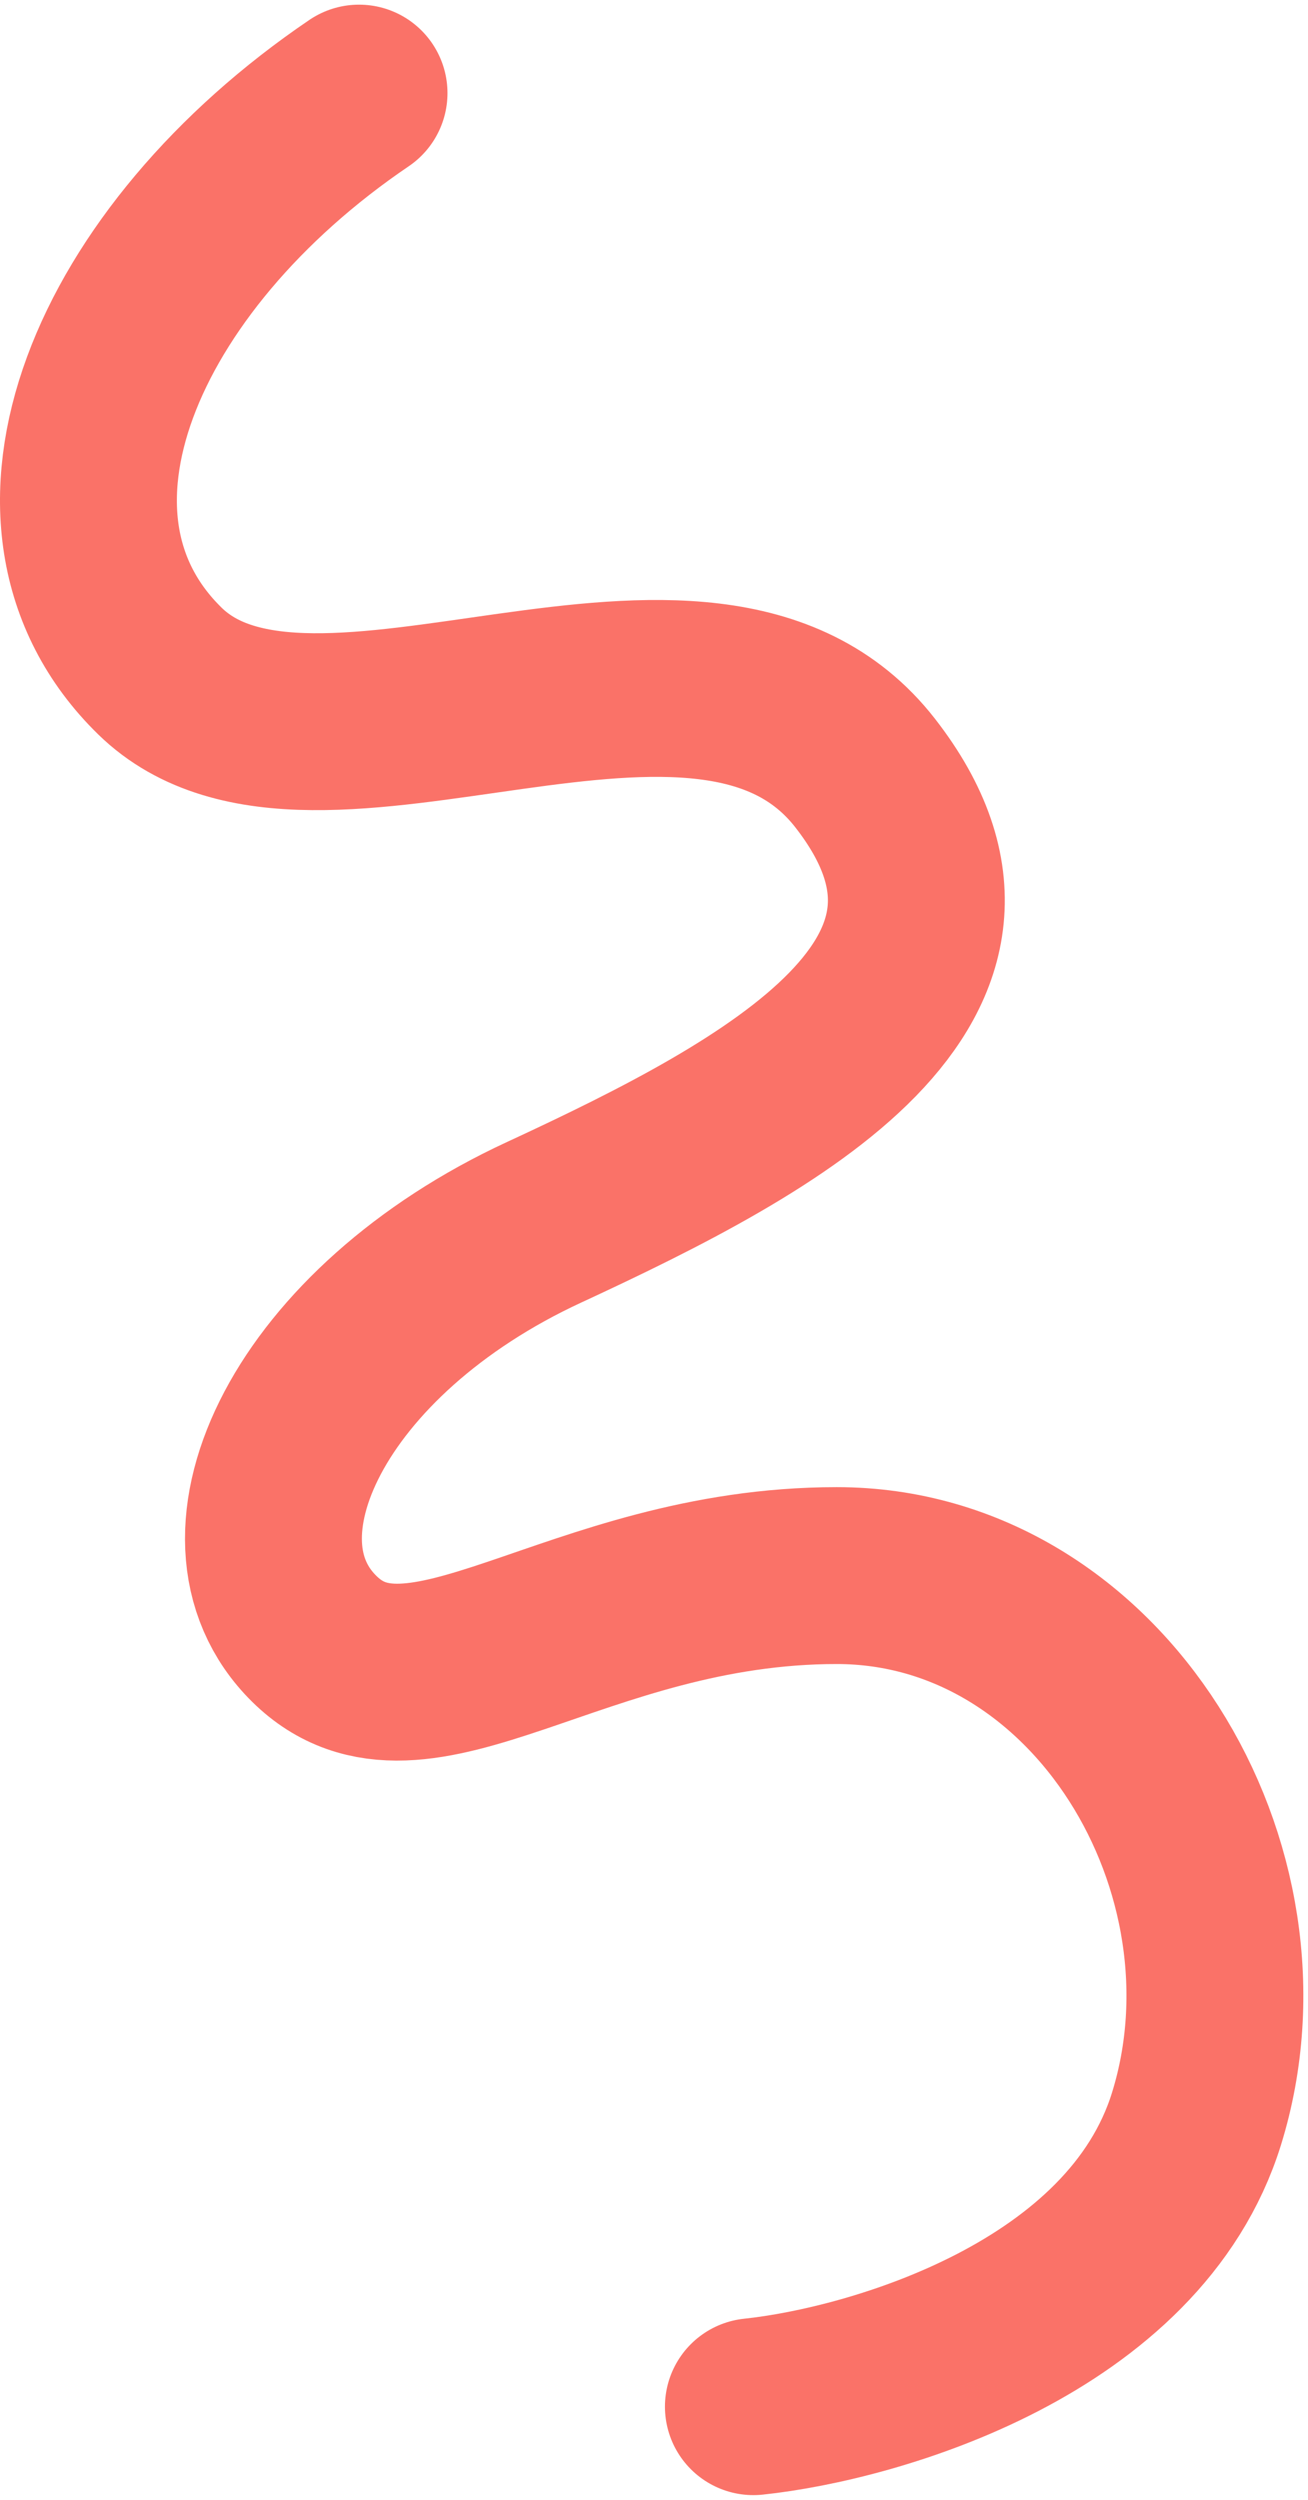 <svg xmlns="http://www.w3.org/2000/svg" width="281" height="537" viewBox="0 0 281 537" fill="none"><path d="M77.133 20C24.731 55.531 1.15 111.68 34.338 144.14C67.526 176.601 151.37 121.769 185.868 166.073C220.367 210.378 167.091 239.329 116.872 262.578C66.653 285.827 45.256 330.132 67.527 352.064C89.798 373.997 123.422 338.466 179.755 338.466C236.087 338.466 273.642 401.633 257.048 455.149C243.773 497.962 188.052 514.222 161.851 517" stroke="#FA7268" stroke-width="38" stroke-linecap="round" stroke-linejoin="round"></path></svg>